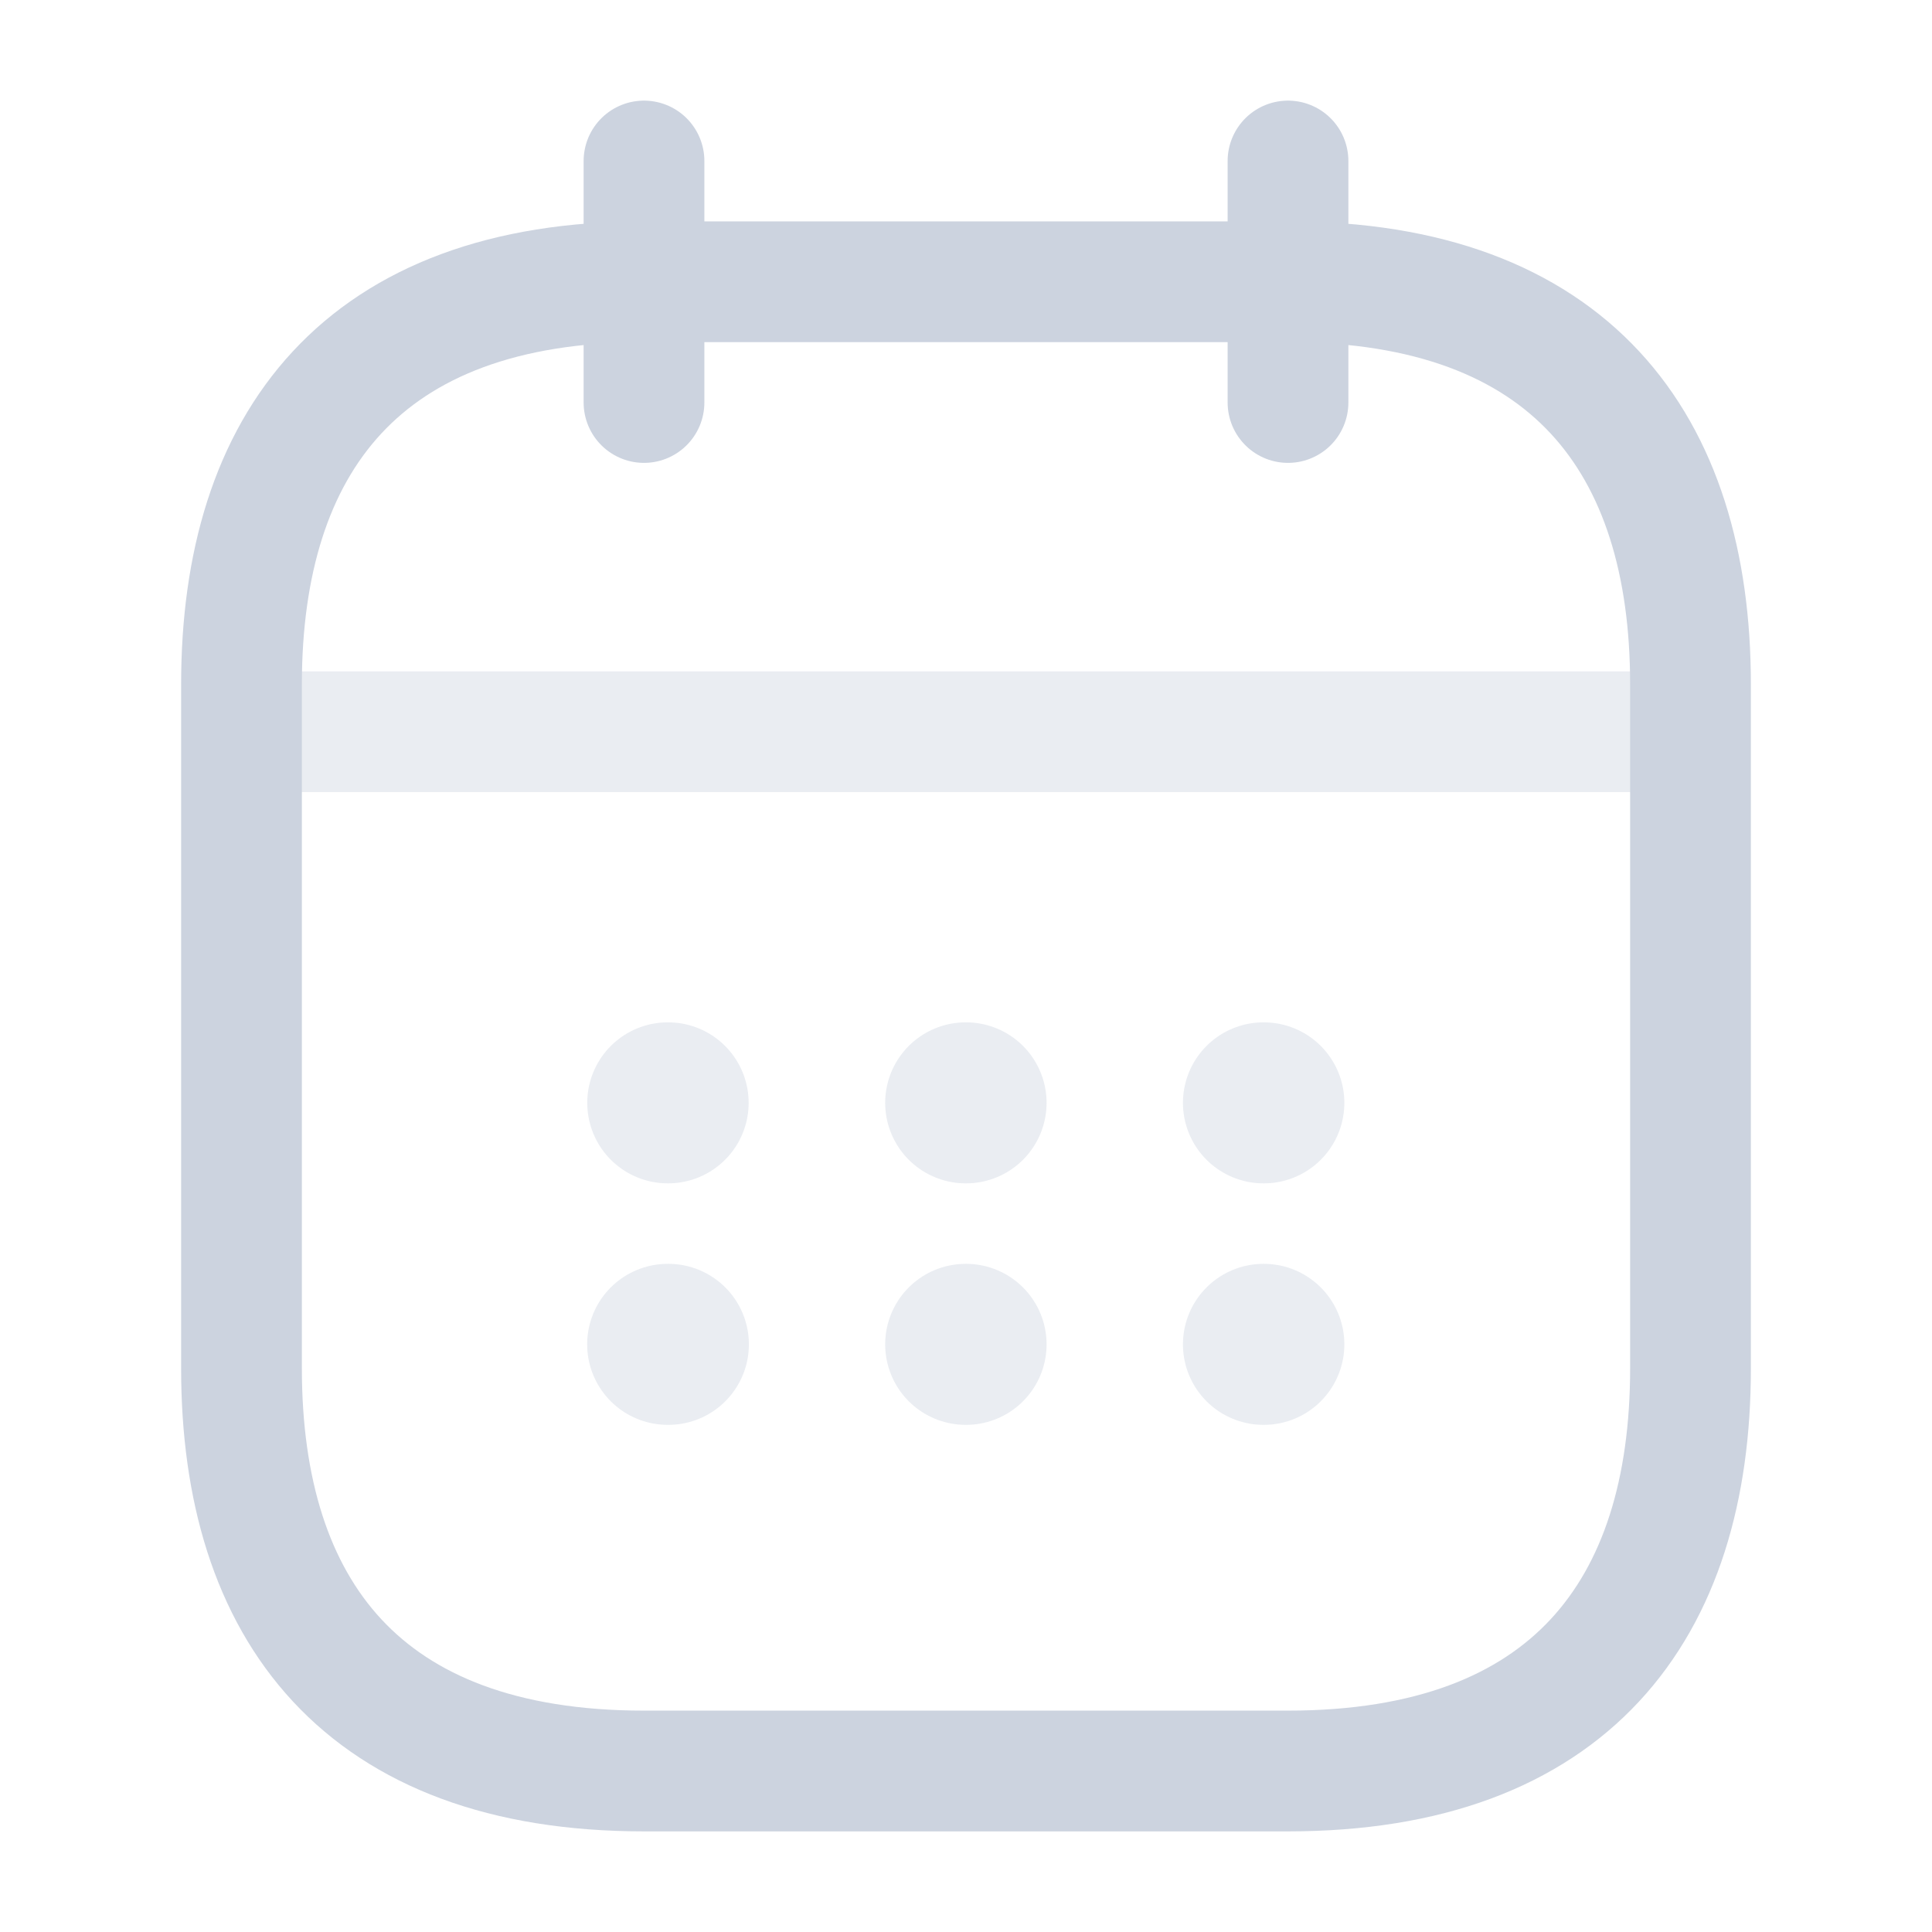<svg xmlns="http://www.w3.org/2000/svg" width="24" height="24" viewBox="0 0 24 24">
  <g id="vuesax_twotone_calendar" data-name="vuesax/twotone/calendar" transform="translate(-492 -188)">
    <g id="calendar">
      <path id="Vector" d="M0,0V3" transform="translate(500 190)" fill="none" stroke="#ccd3df" stroke-linecap="round" stroke-linejoin="round" stroke-width="1.5"/>
      <path id="Vector-2" data-name="Vector" d="M0,0V3" transform="translate(508 190)" fill="none" stroke="#ccd3df" stroke-linecap="round" stroke-linejoin="round" stroke-width="1.5"/>
      <path id="Vector-3" data-name="Vector" d="M0,0H17" transform="translate(495.5 197.09)" fill="none" stroke="#ccd3df" stroke-linecap="round" stroke-linejoin="round" stroke-width="1.5" opacity="0.4"/>
      <path id="Vector-4" data-name="Vector" d="M18,5v8.5c0,3-1.5,5-5,5H5c-3.5,0-5-2-5-5V5C0,2,1.5,0,5,0h8C16.5,0,18,2,18,5Z" transform="translate(495 191.5)" fill="none" stroke="#ccd3df" stroke-linecap="round" stroke-linejoin="round" stroke-width="1.5"/>
      <path id="Vector-5" data-name="Vector" d="M0,0H24V24H0Z" transform="translate(492 188)" fill="none" opacity="0"/>
      <path id="Vector-6" data-name="Vector" d="M.495.5H.5" transform="translate(507.2 201.2)" fill="none" stroke="#ccd3df" stroke-linecap="round" stroke-linejoin="round" stroke-width="2" opacity="0.4"/>
      <path id="Vector-7" data-name="Vector" d="M.495.5H.5" transform="translate(507.2 204.2)" fill="none" stroke="#ccd3df" stroke-linecap="round" stroke-linejoin="round" stroke-width="2" opacity="0.4"/>
      <path id="Vector-8" data-name="Vector" d="M.495.5H.5" transform="translate(503.501 201.2)" fill="none" stroke="#ccd3df" stroke-linecap="round" stroke-linejoin="round" stroke-width="2" opacity="0.4"/>
      <path id="Vector-9" data-name="Vector" d="M.495.5H.5" transform="translate(503.501 204.2)" fill="none" stroke="#ccd3df" stroke-linecap="round" stroke-linejoin="round" stroke-width="2" opacity="0.4"/>
      <path id="Vector-10" data-name="Vector" d="M.495.5H.5" transform="translate(499.8 201.2)" fill="none" stroke="#ccd3df" stroke-linecap="round" stroke-linejoin="round" stroke-width="2" opacity="0.4"/>
      <path id="Vector-11" data-name="Vector" d="M0,0H.009" transform="translate(500.294 204.7)" fill="none" stroke="#ccd3df" stroke-linecap="round" stroke-linejoin="round" stroke-width="2" opacity="0.4"/>
    </g>
  </g>
</svg>
